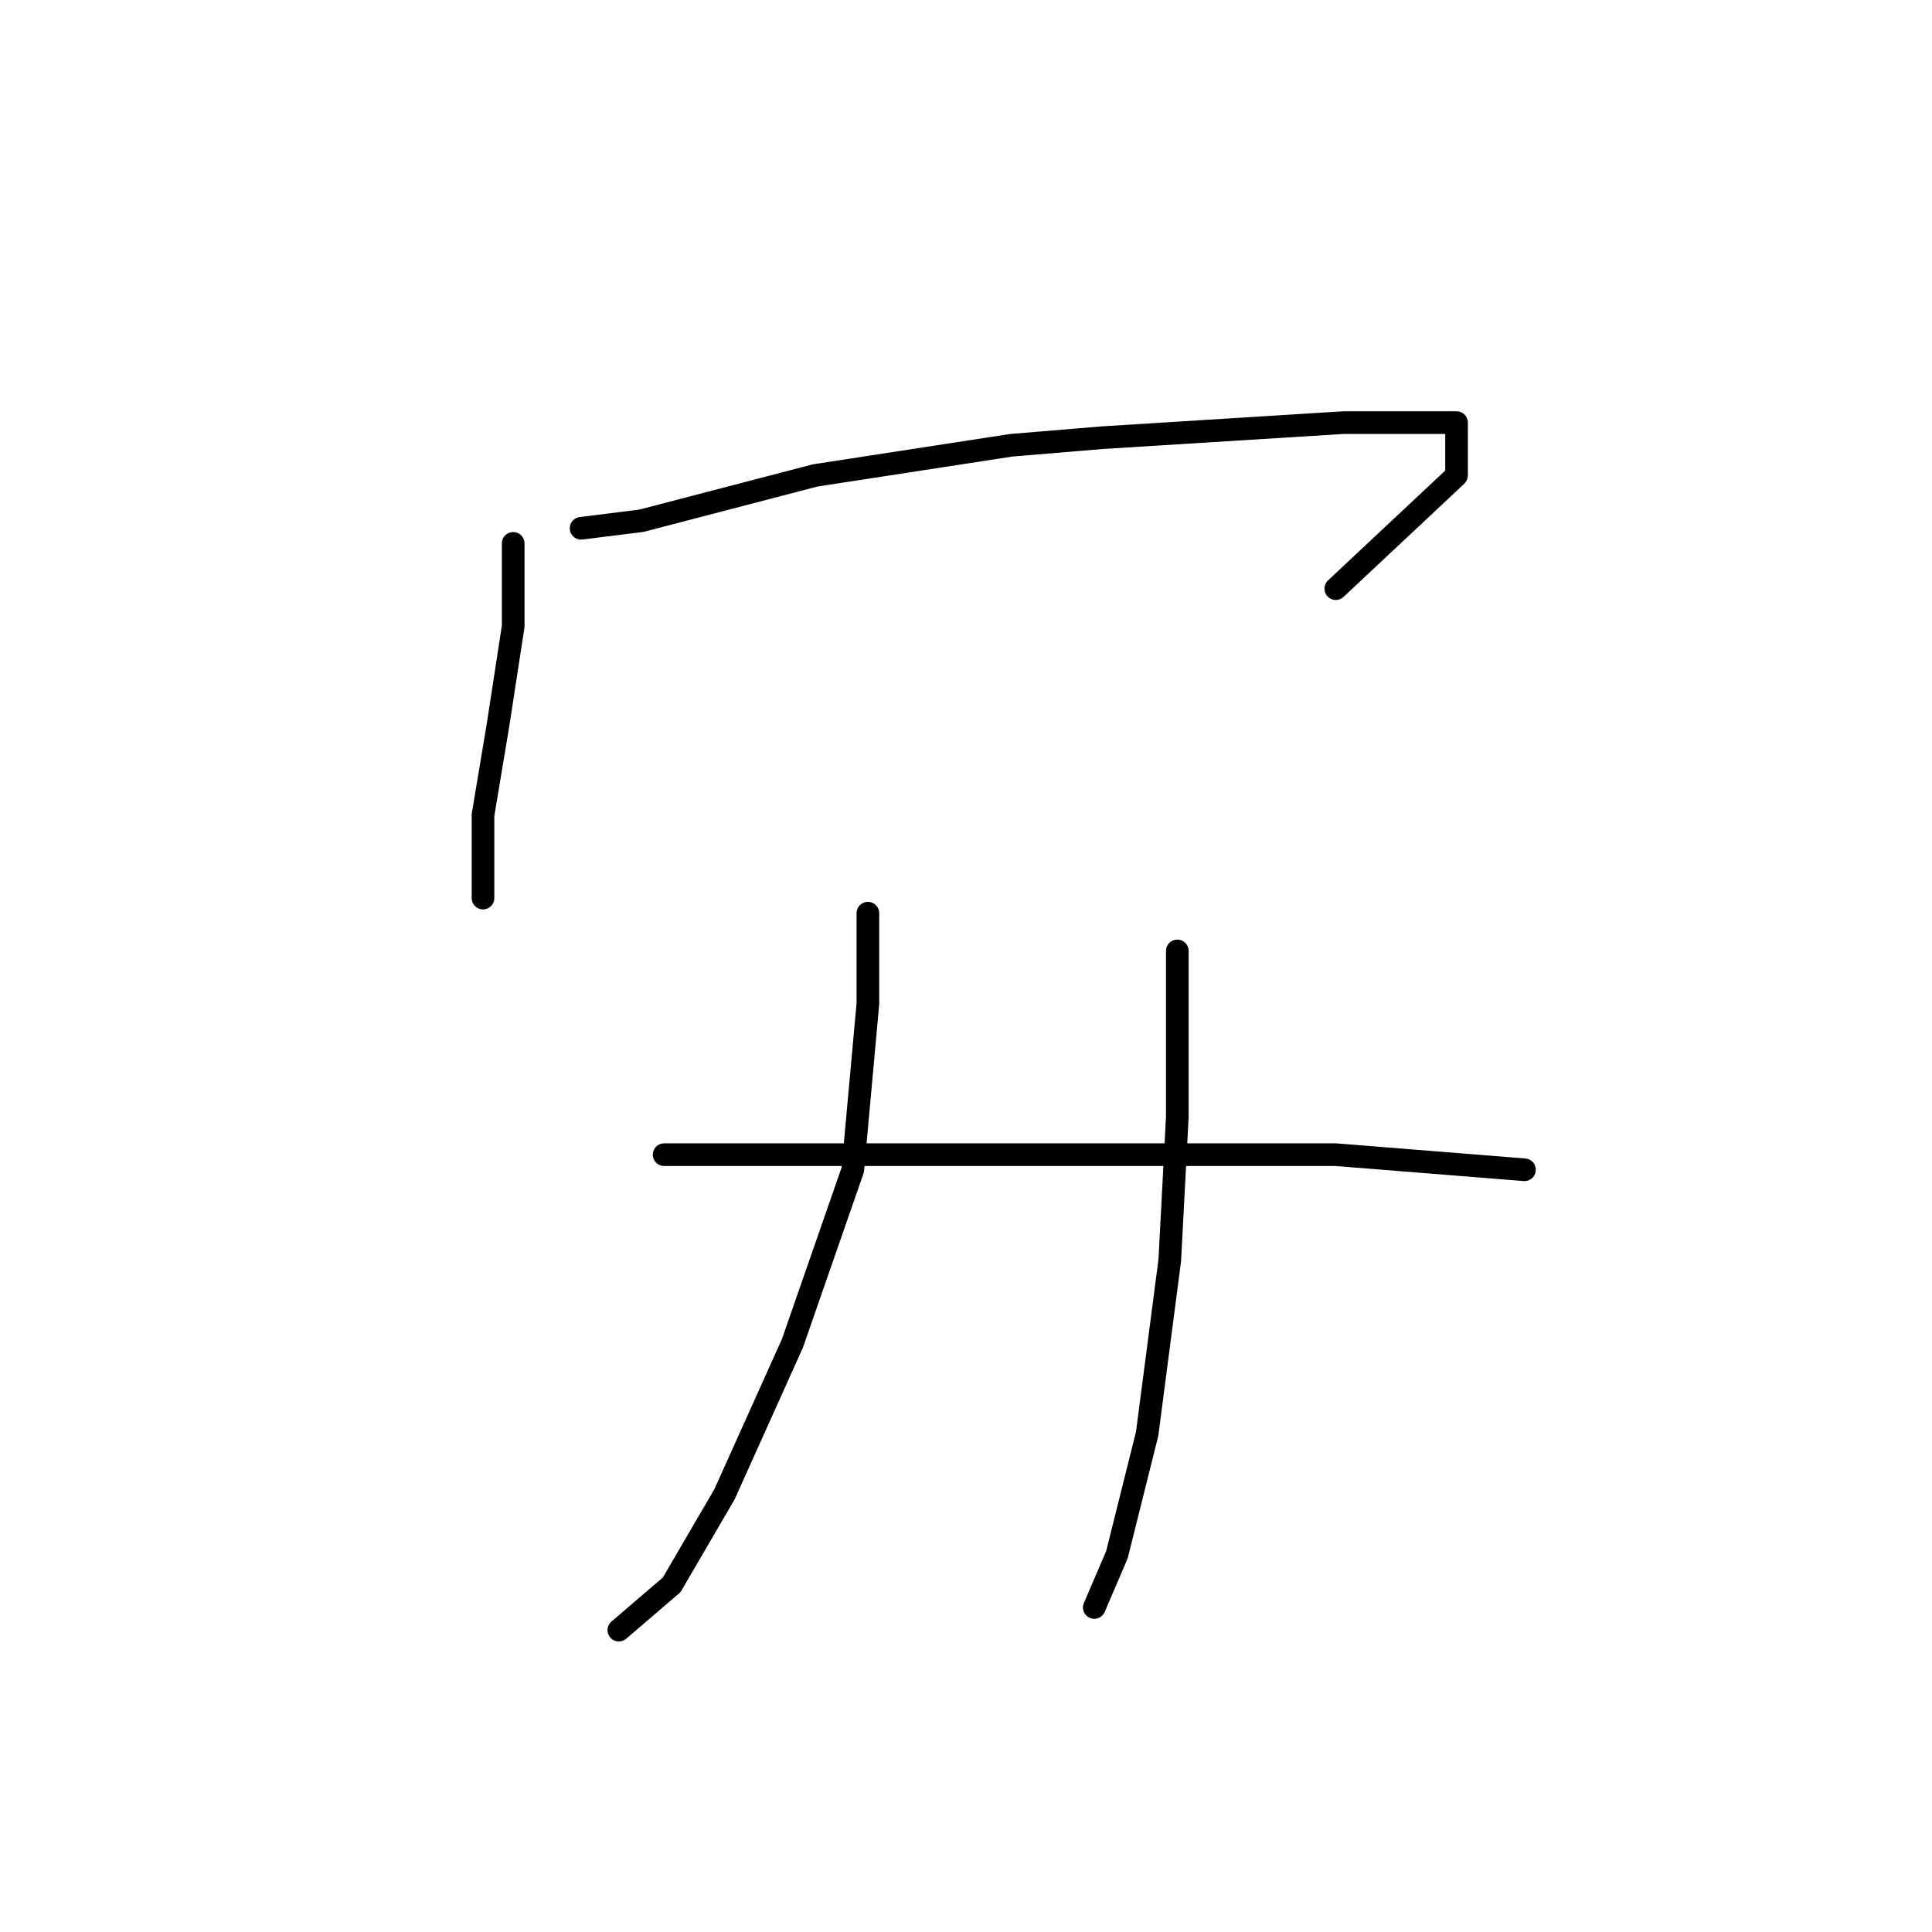 <?xml version="1.0" standalone="no"?>
    <svg width="256" height="256" xmlns="http://www.w3.org/2000/svg" version="1.1">
    <polyline stroke="black" stroke-width="3" stroke-linecap="round" fill="transparent" stroke-linejoin="round" points="68 72 68 83 66 96 64 108 64 117 64 119 64 119 " />
        <polyline stroke="black" stroke-width="3" stroke-linecap="round" fill="transparent" stroke-linejoin="round" points="77 70 85 69 108 63 134 59 146 58 178 56 190 56 193 56 193 63 177 78 177 78 " />
        <polyline stroke="black" stroke-width="3" stroke-linecap="round" fill="transparent" stroke-linejoin="round" points="115 121 115 133 113 155 105 178 96 198 89 210 82 216 82 216 " />
        <polyline stroke="black" stroke-width="3" stroke-linecap="round" fill="transparent" stroke-linejoin="round" points="156 126 156 133 156 148 155 167 152 190 148 206 145 213 145 213 " />
        <polyline stroke="black" stroke-width="3" stroke-linecap="round" fill="transparent" stroke-linejoin="round" points="88 153 117 153 148 153 177 153 202 155 202 155 " />
        </svg>